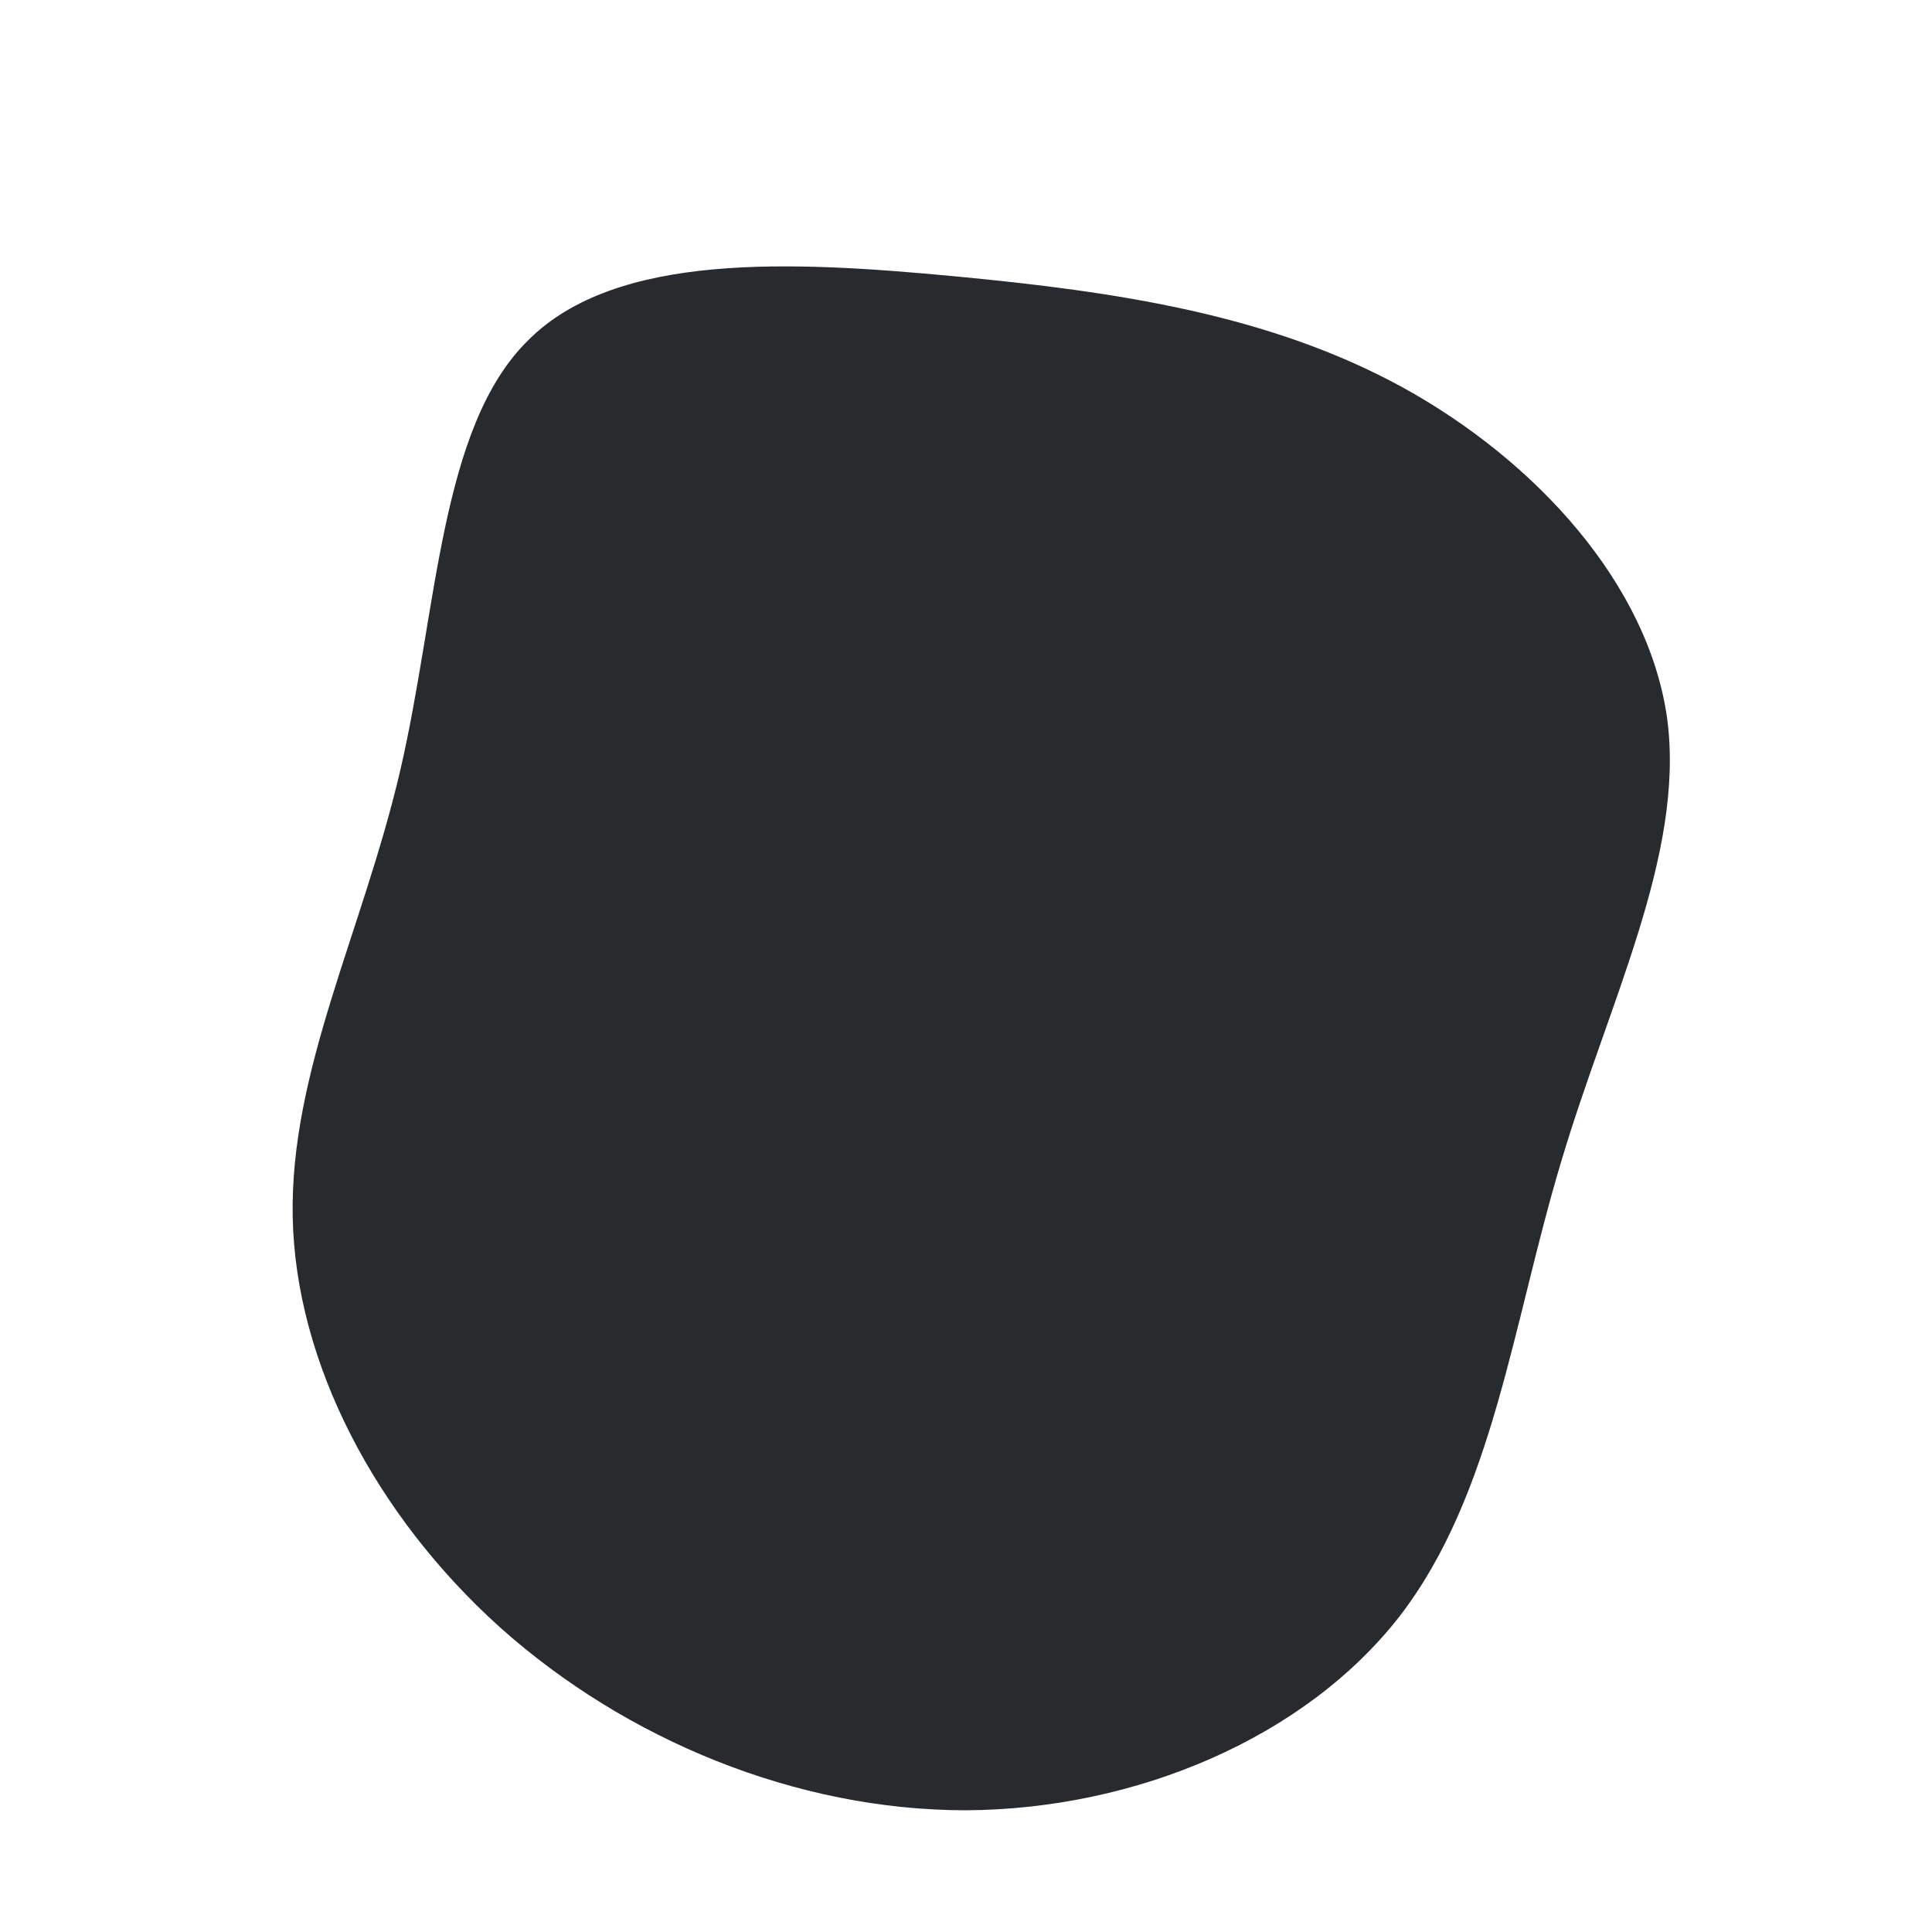 <?xml version="1.0" standalone="no"?>
<svg viewBox="0 0 200 200" xmlns="http://www.w3.org/2000/svg">
  <path fill="#282B2E" d="M45.2,-59.9C59,-52.3,70.7,-39.5,72.6,-25.5C74.4,-11.5,66.5,3.8,61.6,20.3C56.6,36.9,54.6,54.7,44.9,67.3C35.1,79.9,17.6,87.3,0,87.4C-17.6,87.4,-35.2,80.1,-48.2,68.5C-61.1,56.9,-69.4,41.1,-69.7,26C-70,10.9,-62.5,-3.5,-58.6,-20.1C-54.7,-36.8,-54.5,-55.8,-45.3,-64.8C-36.2,-73.9,-18.1,-73,-1.2,-71.4C15.8,-69.8,31.5,-67.4,45.2,-59.9Z" transform="translate(100 100)" />
</svg>
